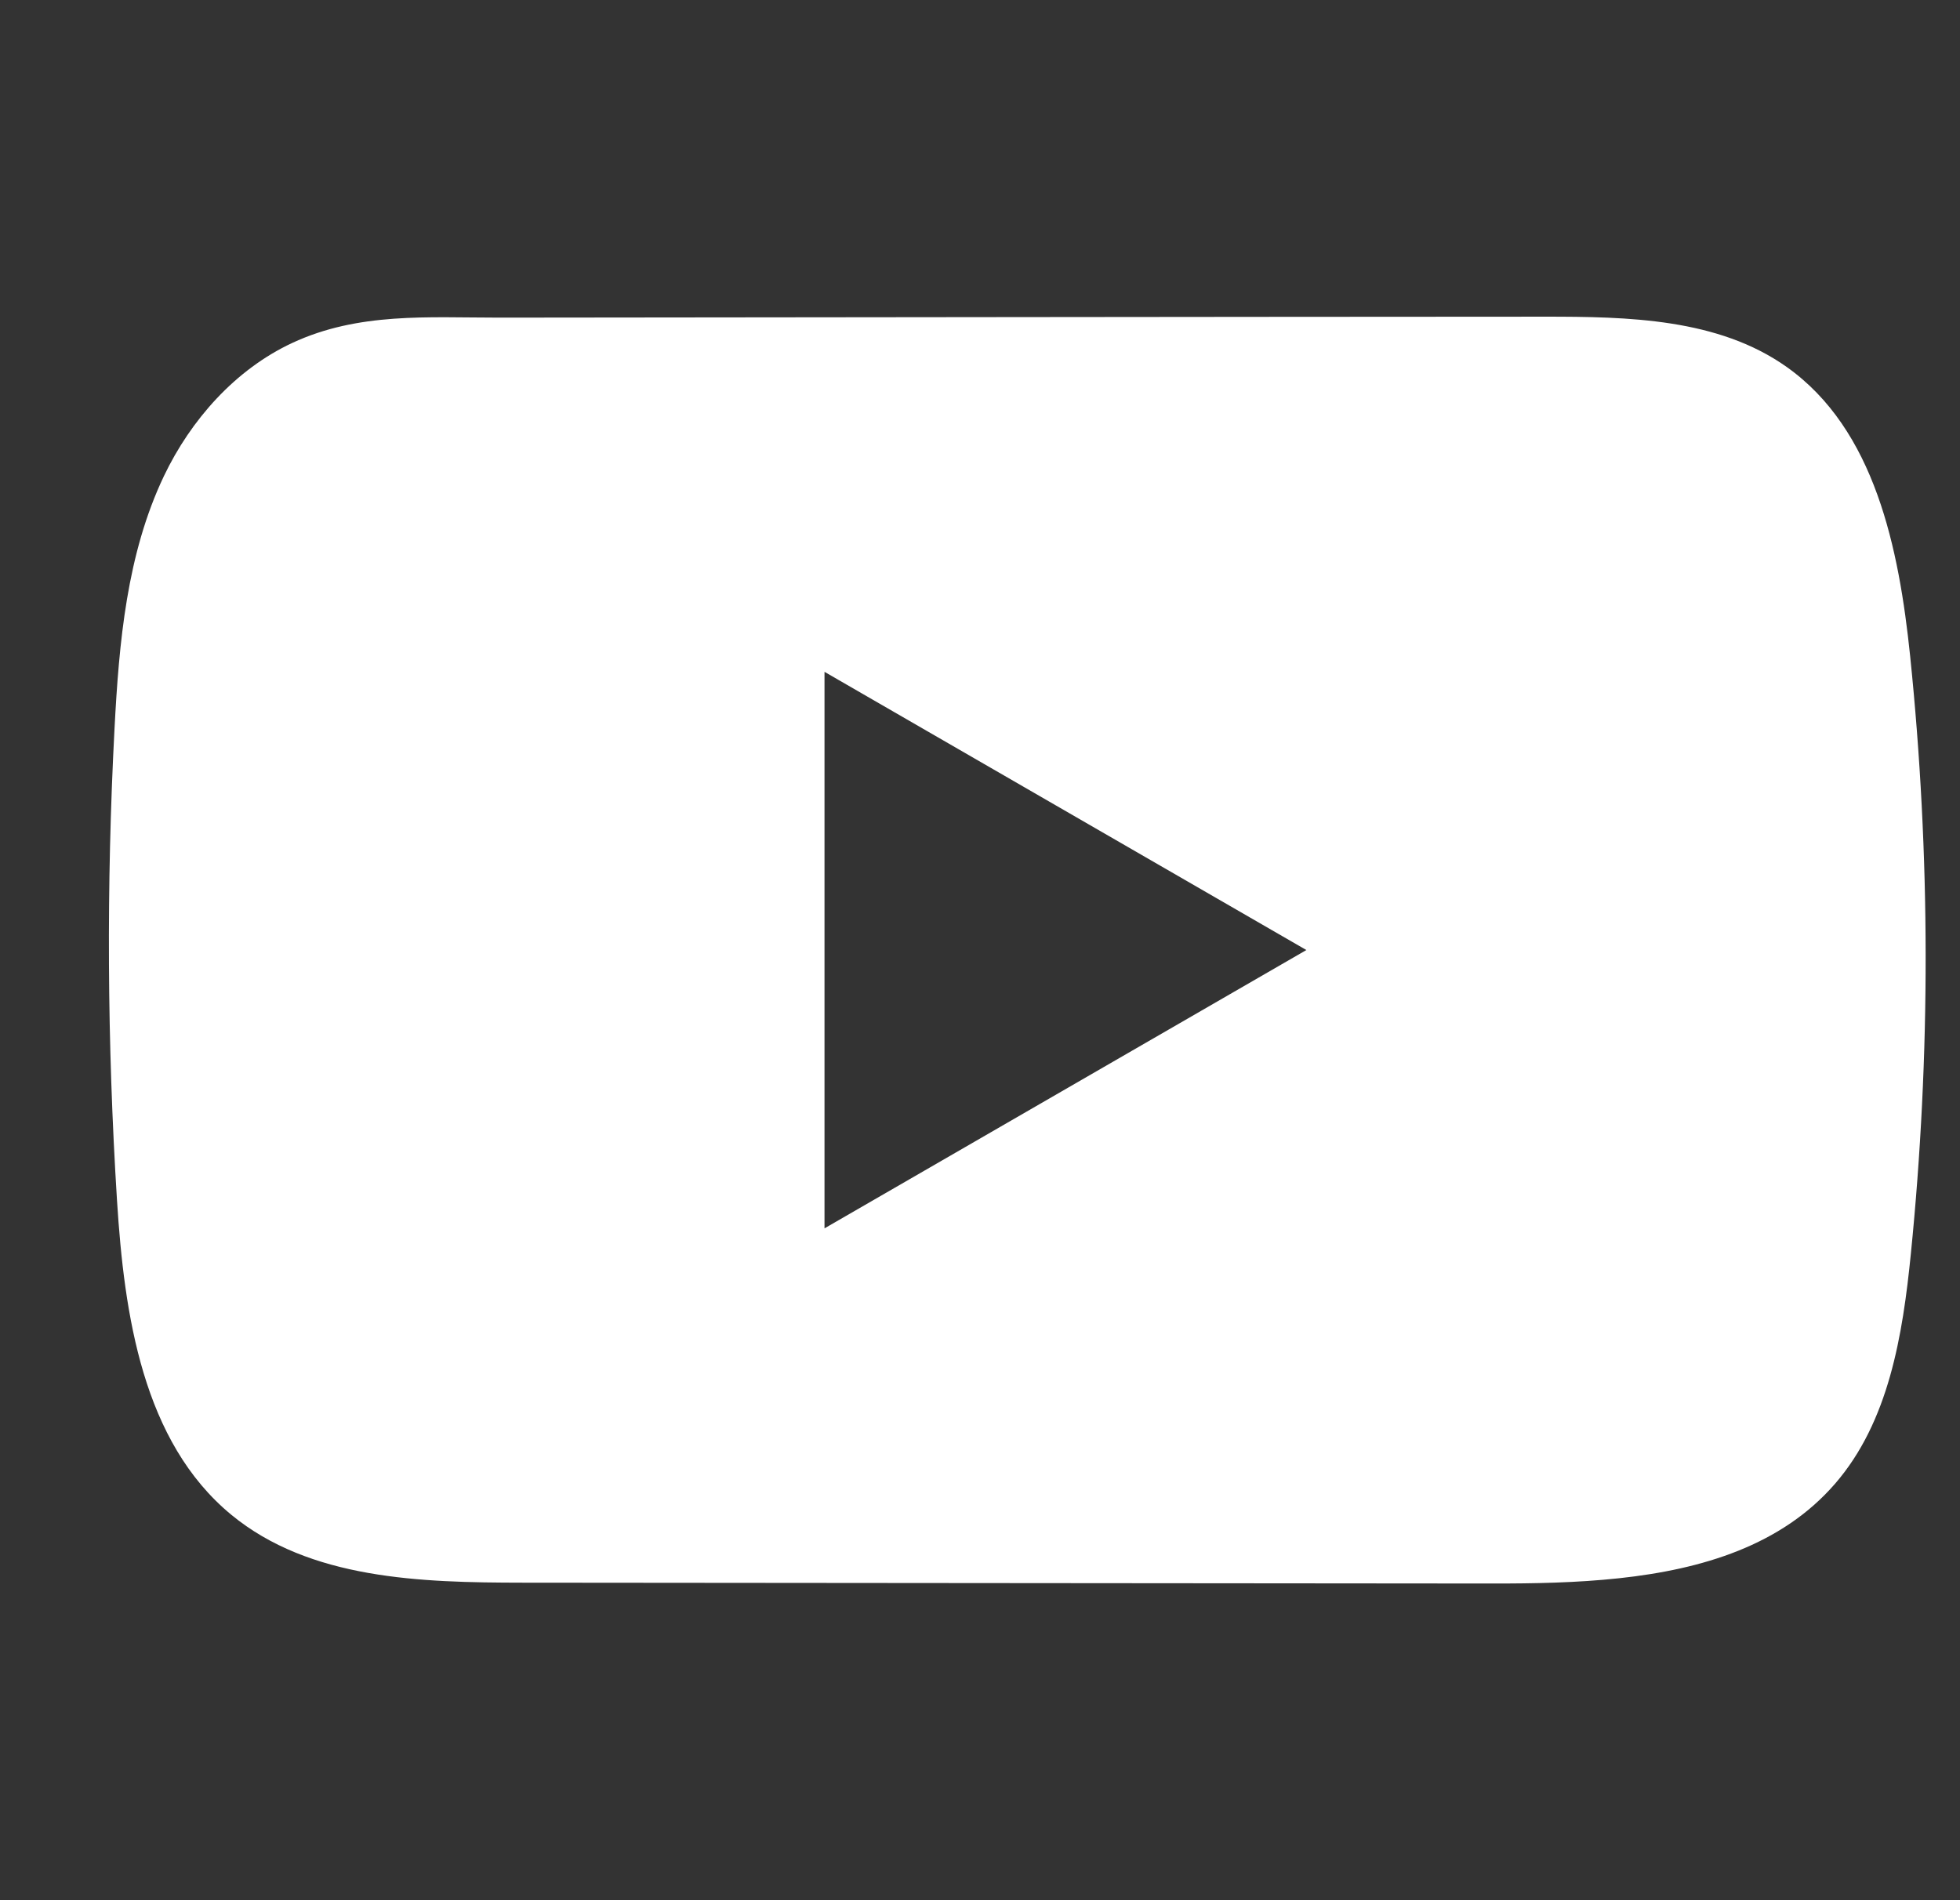 <svg width="33" height="32" viewBox="0 0 33 32" fill="none" xmlns="http://www.w3.org/2000/svg">
<rect x="0" y="0" width="33" height="32" fill="#333333" stroke="none"/>
<path d="M32.161 11.052C31.973 9.238 31.569 7.233 30.081 6.179C28.928 5.362 27.414 5.332 25.999 5.333C23.01 5.333 20.019 5.338 17.029 5.34C14.154 5.344 11.279 5.345 8.403 5.349C7.202 5.349 6.035 5.256 4.919 5.776C3.961 6.223 3.211 7.072 2.76 8.017C2.134 9.331 2.004 10.819 1.928 12.272C1.789 14.918 1.804 17.572 1.97 20.216C2.092 22.146 2.403 24.279 3.894 25.509C5.216 26.598 7.081 26.651 8.796 26.653C14.238 26.658 19.682 26.663 25.125 26.667C25.823 26.668 26.551 26.655 27.263 26.578C28.662 26.427 29.995 26.026 30.895 24.988C31.802 23.943 32.035 22.488 32.173 21.11C32.508 17.768 32.505 14.393 32.161 11.052ZM13.882 20.686V11.314L21.995 15.999L13.882 20.686Z" fill="white"/>
</svg>
